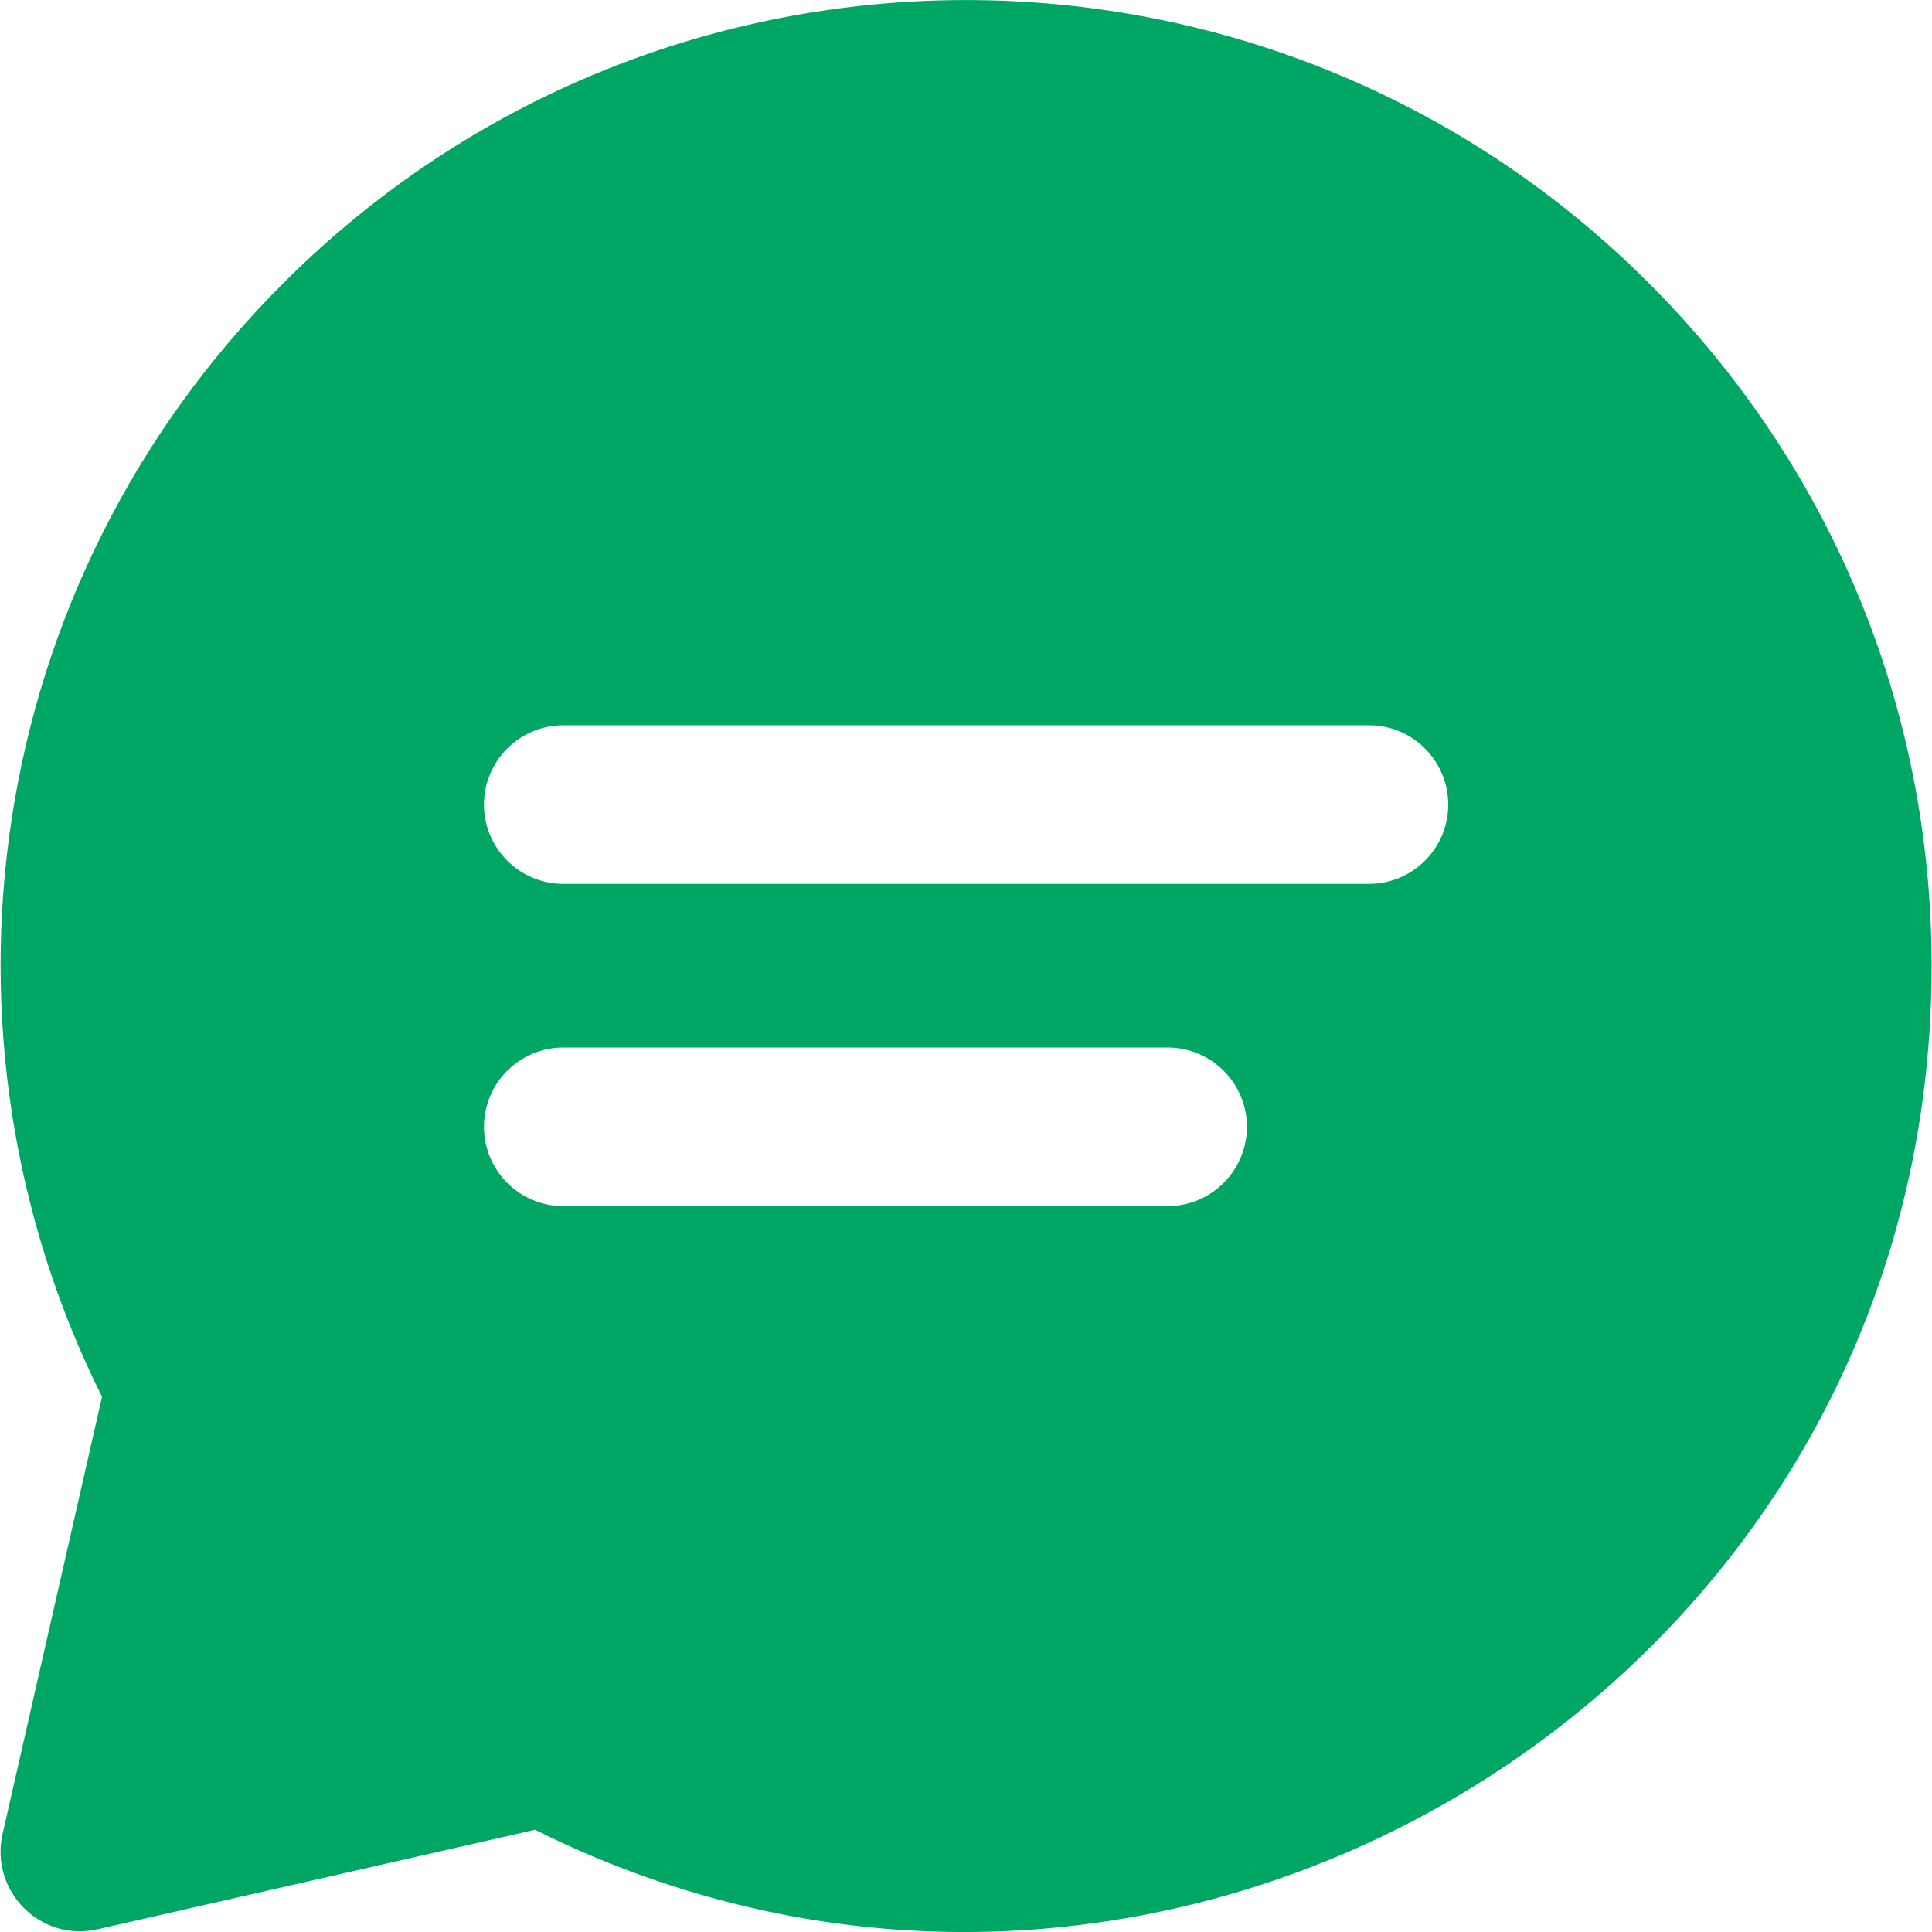 <svg width="10" height="10" viewBox="0 0 10 10" fill="none" xmlns="http://www.w3.org/2000/svg">
<g clip-path="url(#clip0_1_1641)">
<path d="M8.534 1.465C6.581 -0.488 3.42 -0.488 1.467 1.465C-0.104 3.035 -0.4 5.371 0.528 7.23L0.013 9.494C-0.053 9.789 0.21 10.053 0.505 9.986L2.769 9.471C6.061 11.115 9.998 8.735 9.998 4.999C9.998 3.664 9.478 2.409 8.534 1.465ZM6.043 6.243H2.916C2.689 6.243 2.505 6.059 2.505 5.832C2.505 5.606 2.689 5.422 2.916 5.422H6.043C6.27 5.422 6.454 5.606 6.454 5.832C6.454 6.059 6.27 6.243 6.043 6.243ZM7.086 4.575H2.916C2.689 4.575 2.505 4.391 2.505 4.165C2.505 3.938 2.689 3.754 2.916 3.754H7.086C7.312 3.754 7.496 3.938 7.496 4.165C7.496 4.391 7.312 4.575 7.086 4.575Z" fill="#00A664"/>
</g>
<defs>
<clipPath id="clip0_1_1641">
<rect width="10" height="10" fill="white"/>
</clipPath>
</defs>
</svg>
